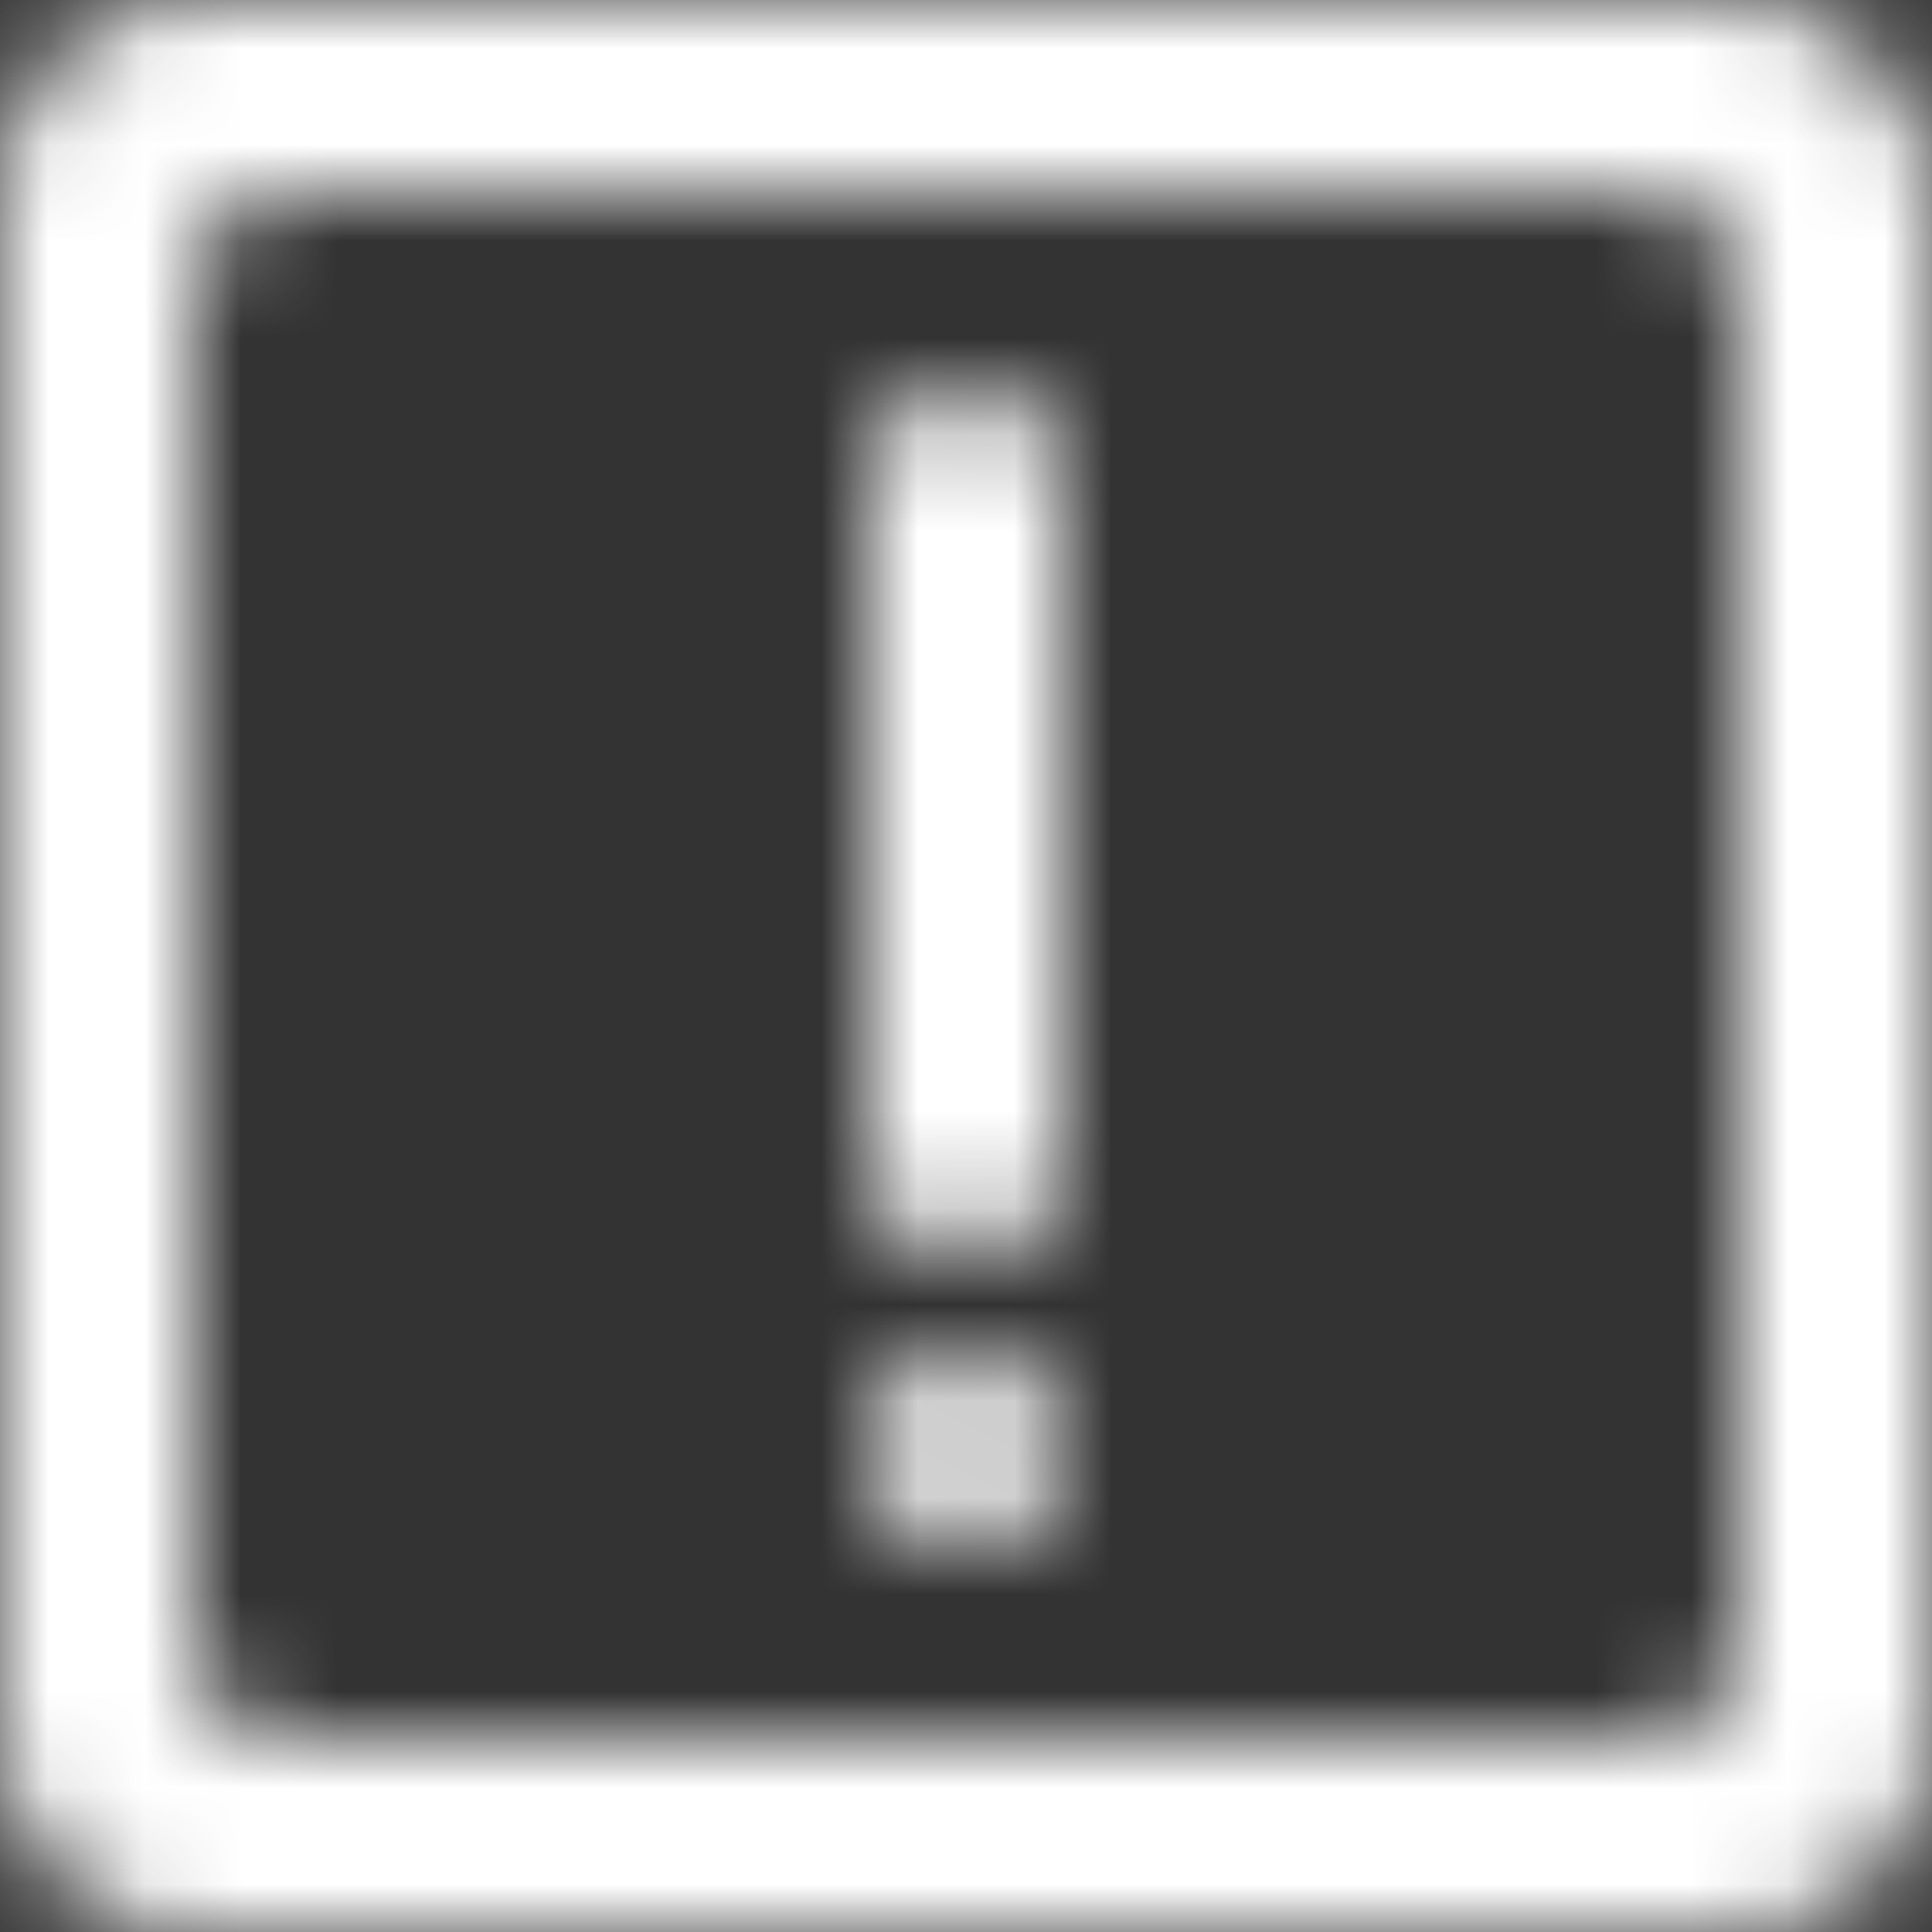<svg xmlns="http://www.w3.org/2000/svg" xmlns:xlink="http://www.w3.org/1999/xlink" width="20px" height="20px" version="1.1" viewBox="0 0 20 20">
    <rect x="0" y="0" width="20" height="20" fill="#333333" stroke="none"/>
    <defs>
        <path id="path-1" d="M11,5.007 L11,12.007 C11,12.559 10.552,13.007 10,13.007 C9.448,13.007 9,12.559 9,12.007 L9,5.007 C9,4.455 9.448,4.007 10,4.007 C10.552,4.007 11,4.455 11,5.007 L11,5.007 Z M11,15.007 C11,15.559 10.552,16.007 10,16.007 C9.448,16.007 9,15.559 9,15.007 C9,14.455 9.448,14.007 10,14.007 C10.552,14.007 11,14.455 11,15.007 L11,15.007 Z M18,17 C18,17.552 17.552,18 17,18 L3,18 C2.448,18 2,17.552 2,17 L2,3 C2,2.448 2.448,2 3,2 L17,2 C17.552,2 18,2.448 18,3 L18,17 Z M18,0 L2,0 C0.895,0 0,0.899 0,2.003 L0,2.007 L0,18.007 C0,19.112 0.895,20 2,20 L18,20 C19.105,20 20,19.108 20,18.003 L20,2.007 C20,0.902 19,0 18,0 L18,0 Z"/>
    </defs>
    <g id="Symbols" fill="none" fill-rule="evenodd" stroke="none" stroke-width="1">
        <g id="Notification" transform="translate(-16, -14)">
            <g id="Message">
                <g transform="translate(16, 14)">
                    <mask id="mask-2" fill="white">
                        <use xlink:href="#path-1"/>
                    </mask>
                    <use fill="#FFFFFF" fill-opacity="0" fill-rule="evenodd" xlink:href="#path-1"/>
                    <g fill="#FFFFFF" fill-rule="evenodd" mask="url(#mask-2)">
                        <g id="Rectangle" transform="translate(-1, -1)">
                            <rect width="22" height="22" x="0" y="0"/>
                        </g>
                    </g>
                </g>
            </g>
        </g>
    </g>
</svg>
